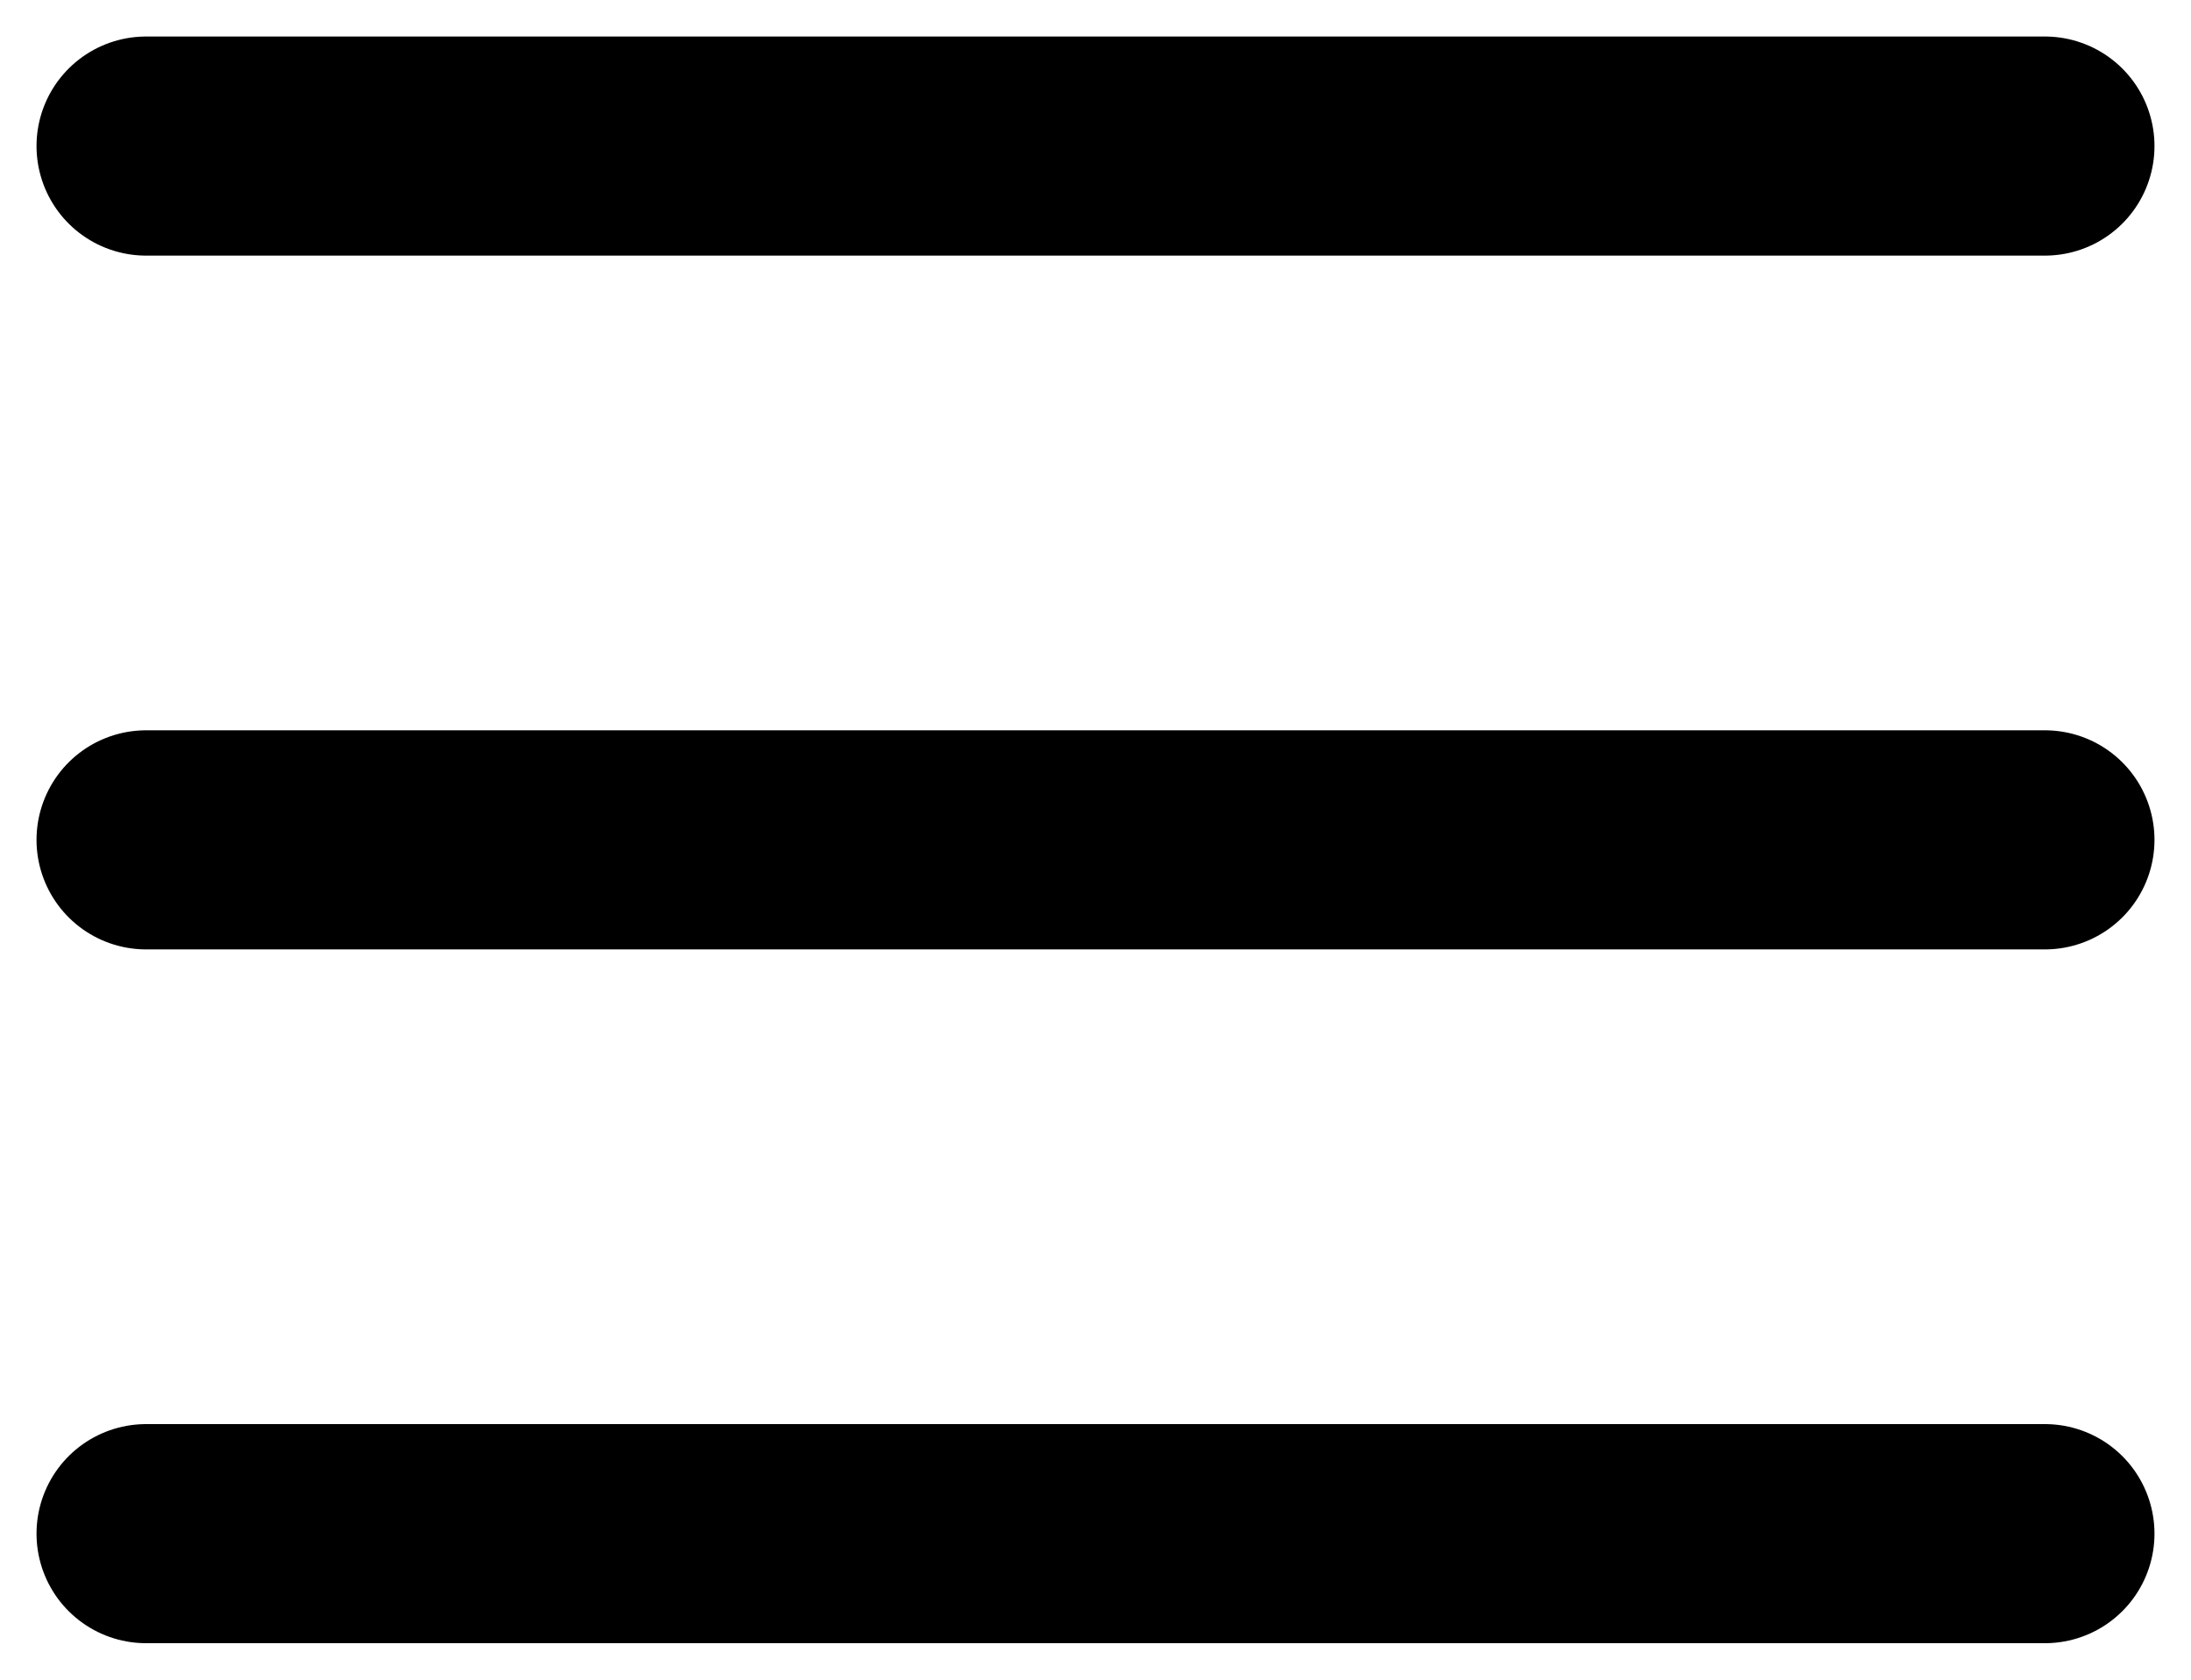 <svg xmlns="http://www.w3.org/2000/svg" width="30" height="23" viewBox="0 0 30 23" fill="none">
<path d="M2 2H28M2 11.5H28M2 21H28" stroke="black" stroke-width="3" stroke-miterlimit="10" stroke-linecap="round"/>
</svg>